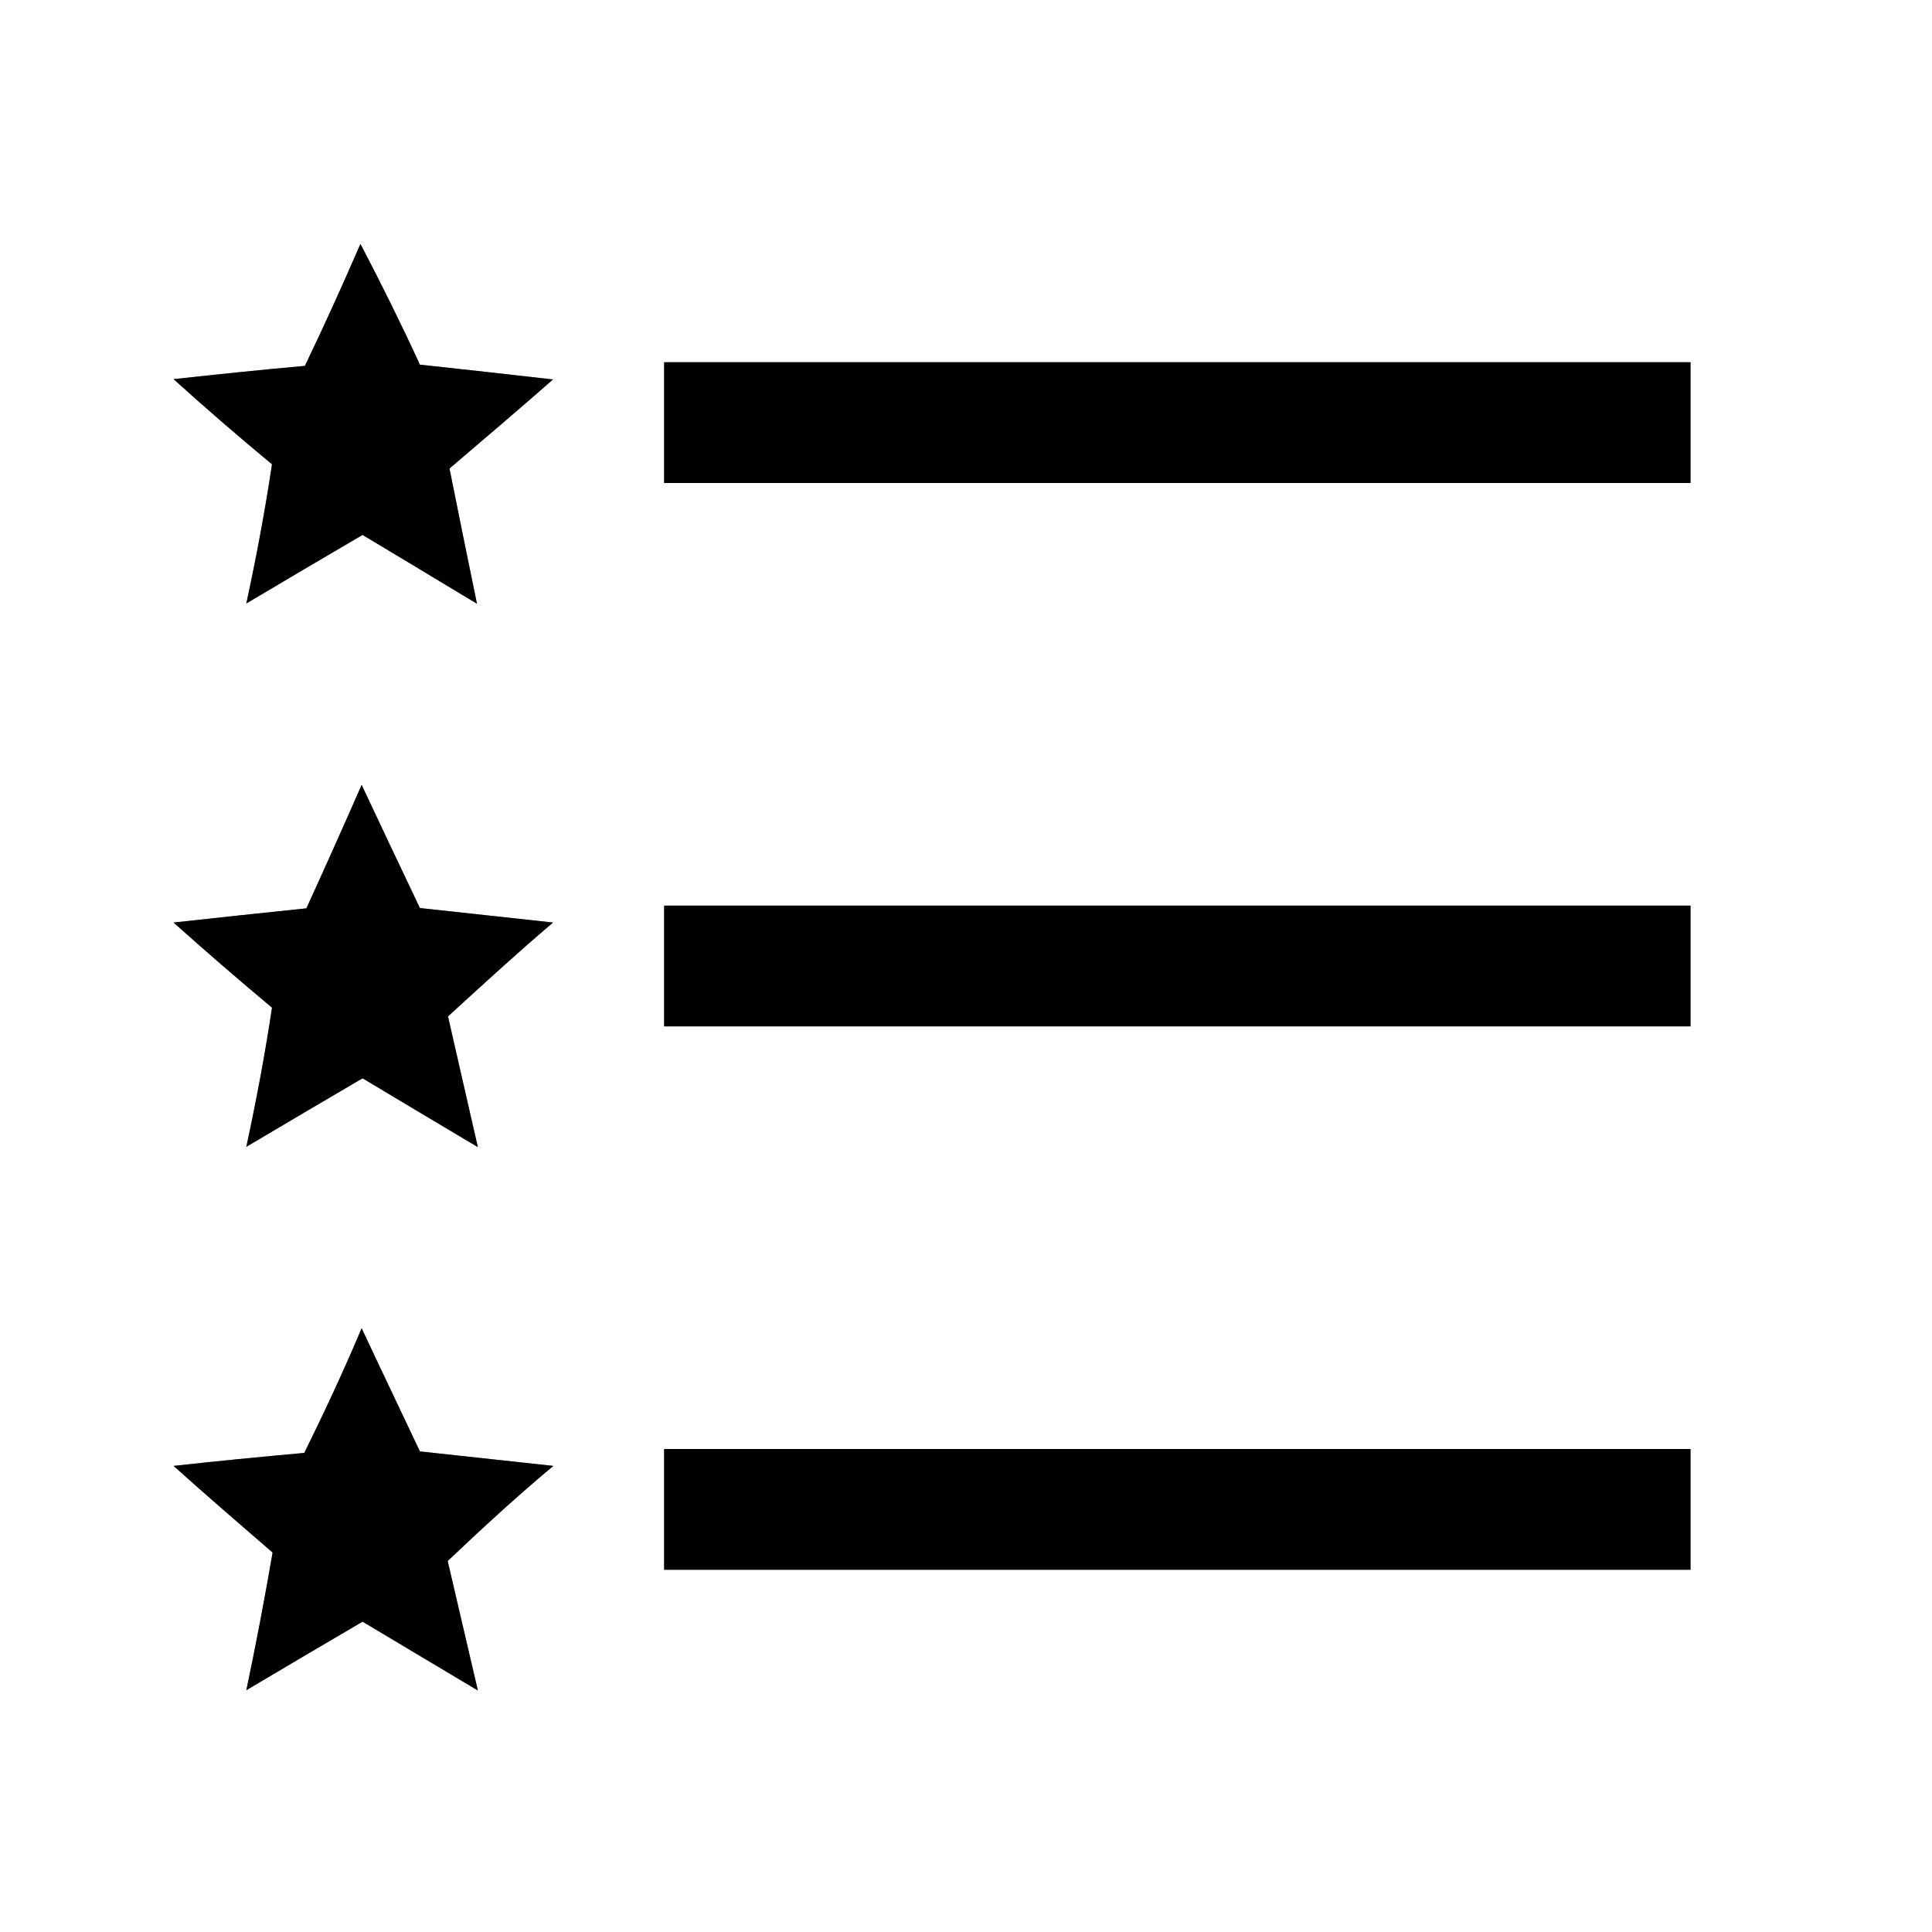 <?xml version="1.0" encoding="UTF-8" ?>
<!DOCTYPE svg PUBLIC "-//W3C//DTD SVG 1.1//EN" "http://www.w3.org/Graphics/SVG/1.1/DTD/svg11.dtd">
<svg width="64pt" height="64pt" viewBox="0 0 64 64" version="1.1" xmlns="http://www.w3.org/2000/svg">
<rect x="0" y="0" width="64" height="64" fill="#808080" stroke="none"/>
<g id="#ffffffff">
<path fill="#ffffff" opacity="1.00" d=" M 0.00 0.00 L 64.00 0.00 L 64.00 64.00 L 0.00 64.00 L 0.00 0.00 M 11.94 8.08 C 11.35 9.44 10.74 10.79 10.10 12.12 C 8.65 12.25 7.20 12.40 5.75 12.56 C 6.81 13.52 7.90 14.46 9.01 15.38 C 8.78 16.92 8.49 18.46 8.16 19.99 C 9.44 19.23 10.73 18.47 12.01 17.72 C 13.28 18.48 14.54 19.24 15.80 20.00 C 15.49 18.51 15.19 17.01 14.89 15.52 C 16.04 14.54 17.19 13.56 18.32 12.57 C 16.85 12.40 15.38 12.24 13.91 12.08 C 13.29 10.73 12.63 9.40 11.94 8.08 M 22.00 12.00 C 22.00 13.33 22.00 14.67 22.00 16.00 C 33.33 16.00 44.67 16.00 56.00 16.00 C 56.00 14.67 56.00 13.33 56.00 12.00 C 44.67 12.00 33.33 12.00 22.00 12.00 M 10.15 30.09 C 8.68 30.24 7.22 30.40 5.75 30.56 C 6.82 31.52 7.91 32.46 9.01 33.38 C 8.78 34.92 8.49 36.46 8.16 37.99 C 9.44 37.23 10.73 36.47 12.01 35.72 C 13.28 36.48 14.55 37.24 15.83 38.00 C 15.58 36.92 15.09 34.76 14.84 33.67 C 15.99 32.62 17.13 31.57 18.32 30.56 C 16.85 30.40 15.38 30.24 13.91 30.08 C 13.26 28.72 12.62 27.36 11.98 26.00 C 11.38 27.37 10.77 28.73 10.15 30.09 M 22.00 30.00 C 22.00 31.33 22.00 32.67 22.00 34.00 C 33.33 34.00 44.67 34.00 56.00 34.00 C 56.00 32.67 56.00 31.33 56.00 30.00 C 44.67 30.00 33.33 30.00 22.00 30.00 M 10.08 48.13 C 8.63 48.26 7.19 48.40 5.75 48.56 C 6.83 49.53 7.93 50.48 9.03 51.43 C 8.77 52.95 8.48 54.47 8.16 55.99 C 9.44 55.23 10.73 54.47 12.01 53.72 C 13.28 54.48 14.56 55.24 15.83 56.00 C 15.58 54.93 15.08 52.78 14.83 51.71 C 15.97 50.63 17.12 49.57 18.33 48.56 C 16.86 48.40 15.38 48.24 13.91 48.08 C 13.27 46.72 12.62 45.37 11.98 44.00 C 11.39 45.40 10.75 46.77 10.08 48.13 M 22.00 48.00 C 22.00 49.33 22.00 50.67 22.00 52.00 C 33.33 52.00 44.67 52.00 56.00 52.00 C 56.00 50.67 56.00 49.33 56.00 48.00 C 44.67 48.00 33.33 48.00 22.00 48.00 Z" />
</g>
<g id="#000000ff">
<path fill="#000000" opacity="1.00" d=" M 11.94 8.08 C 12.63 9.40 13.29 10.73 13.91 12.08 C 15.38 12.24 16.85 12.40 18.32 12.57 C 17.19 13.56 16.04 14.54 14.89 15.52 C 15.19 17.01 15.49 18.51 15.80 20.00 C 14.54 19.24 13.28 18.48 12.01 17.72 C 10.73 18.47 9.44 19.23 8.16 19.99 C 8.49 18.46 8.78 16.92 9.01 15.38 C 7.90 14.46 6.81 13.52 5.75 12.56 C 7.20 12.40 8.65 12.25 10.10 12.12 C 10.74 10.79 11.35 9.44 11.94 8.08 Z" />
<path fill="#000000" opacity="1.00" d=" M 22.00 12.00 C 33.33 12.00 44.67 12.00 56.00 12.00 C 56.00 13.33 56.00 14.67 56.00 16.00 C 44.67 16.00 33.33 16.00 22.00 16.00 C 22.00 14.67 22.00 13.33 22.00 12.00 Z" />
<path fill="#000000" opacity="1.00" d=" M 10.15 30.09 C 10.77 28.73 11.38 27.37 11.98 26.00 C 12.62 27.36 13.26 28.72 13.91 30.08 C 15.38 30.24 16.85 30.40 18.32 30.56 C 17.13 31.57 15.99 32.62 14.84 33.67 C 15.09 34.76 15.58 36.92 15.83 38.00 C 14.55 37.24 13.28 36.48 12.01 35.72 C 10.73 36.47 9.44 37.23 8.16 37.99 C 8.49 36.46 8.78 34.92 9.01 33.38 C 7.91 32.46 6.82 31.52 5.75 30.56 C 7.22 30.40 8.68 30.24 10.15 30.09 Z" />
<path fill="#000000" opacity="1.00" d=" M 22.00 30.00 C 33.33 30.00 44.67 30.00 56.00 30.00 C 56.00 31.33 56.00 32.67 56.00 34.00 C 44.67 34.00 33.33 34.00 22.00 34.00 C 22.00 32.67 22.00 31.33 22.00 30.00 Z" />
<path fill="#000000" opacity="1.00" d=" M 10.08 48.13 C 10.75 46.77 11.39 45.40 11.98 44.00 C 12.62 45.37 13.27 46.72 13.91 48.08 C 15.38 48.24 16.86 48.40 18.33 48.56 C 17.12 49.57 15.97 50.63 14.83 51.71 C 15.08 52.78 15.58 54.93 15.83 56.00 C 14.56 55.24 13.28 54.48 12.01 53.72 C 10.73 54.47 9.44 55.23 8.16 55.99 C 8.48 54.47 8.77 52.95 9.03 51.43 C 7.93 50.48 6.83 49.53 5.75 48.56 C 7.19 48.40 8.63 48.26 10.08 48.13 Z" />
<path fill="#000000" opacity="1.00" d=" M 22.00 48.00 C 33.33 48.00 44.67 48.00 56.00 48.00 C 56.00 49.33 56.00 50.67 56.00 52.00 C 44.67 52.00 33.33 52.00 22.00 52.00 C 22.00 50.67 22.00 49.33 22.00 48.00 Z" />
</g>
</svg>
